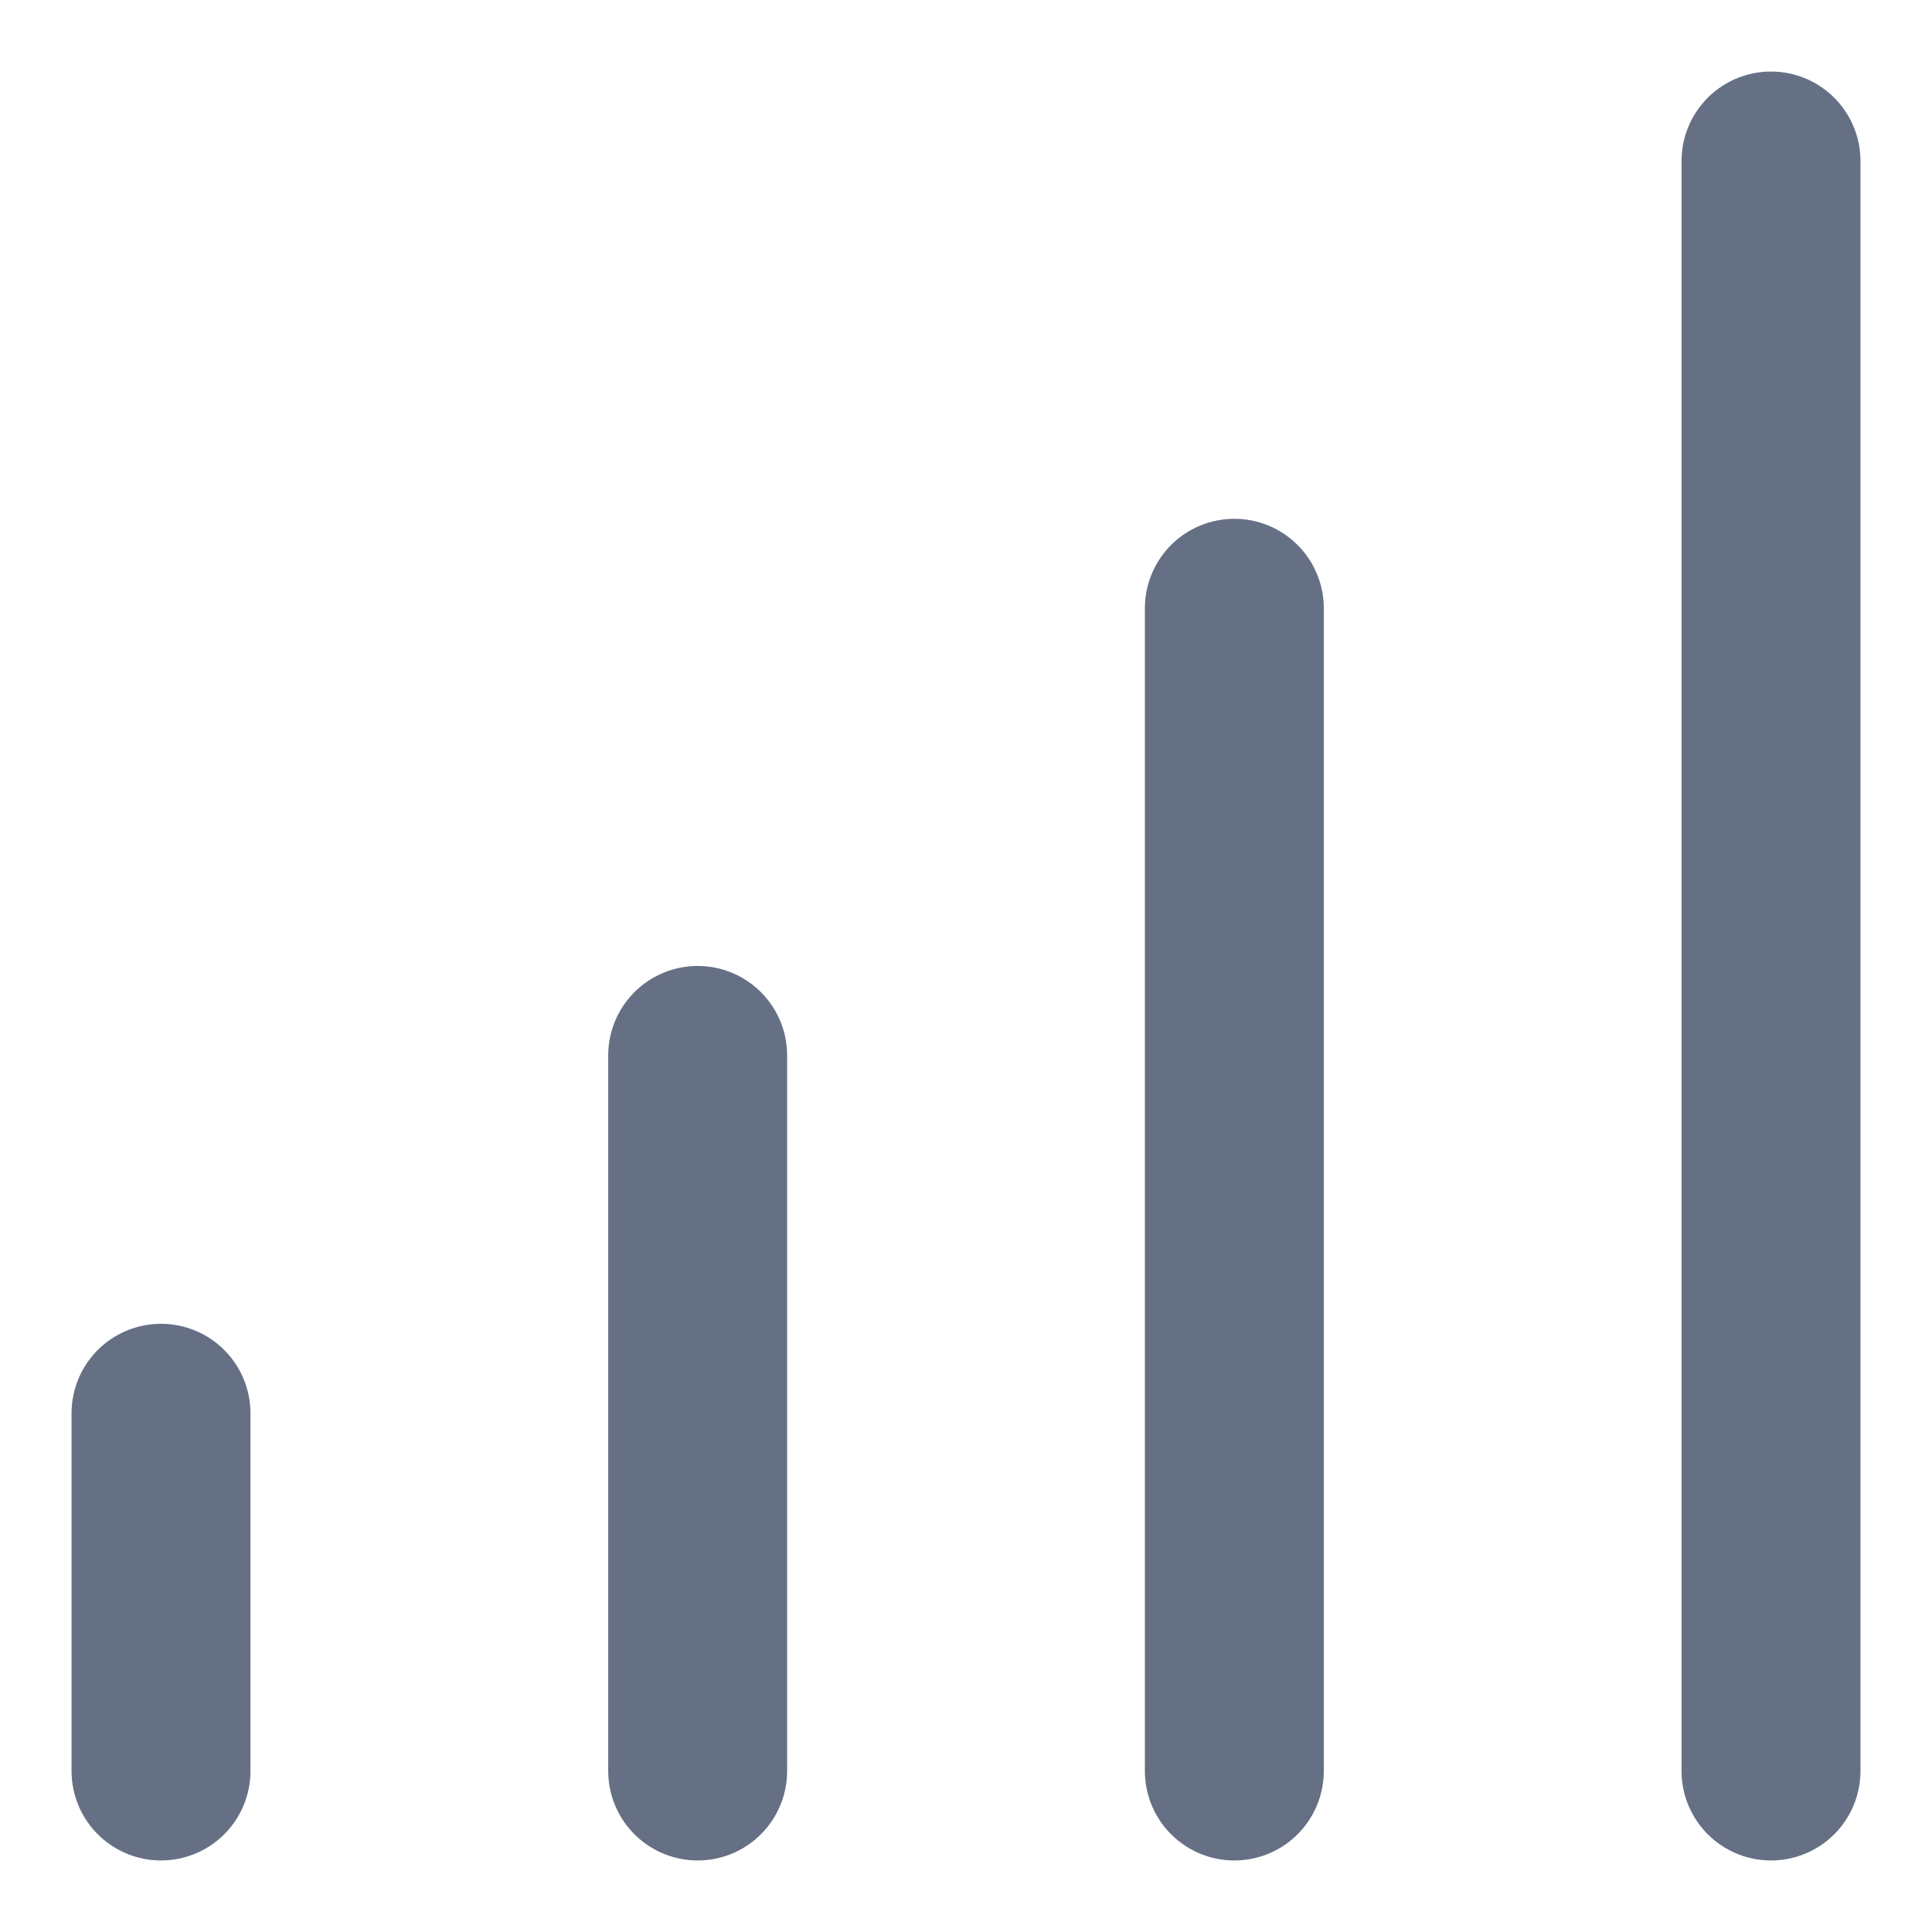 <svg width="18" height="18" viewBox="0 0 18 18" fill="none" xmlns="http://www.w3.org/2000/svg">
<path d="M1.5 13.167V16.5M11.5 5.667V16.5M6.5 9.833V16.5M16.5 1.5V16.5" stroke="#667085" stroke-width="1.667" stroke-linecap="round" stroke-linejoin="round"/>
</svg>
